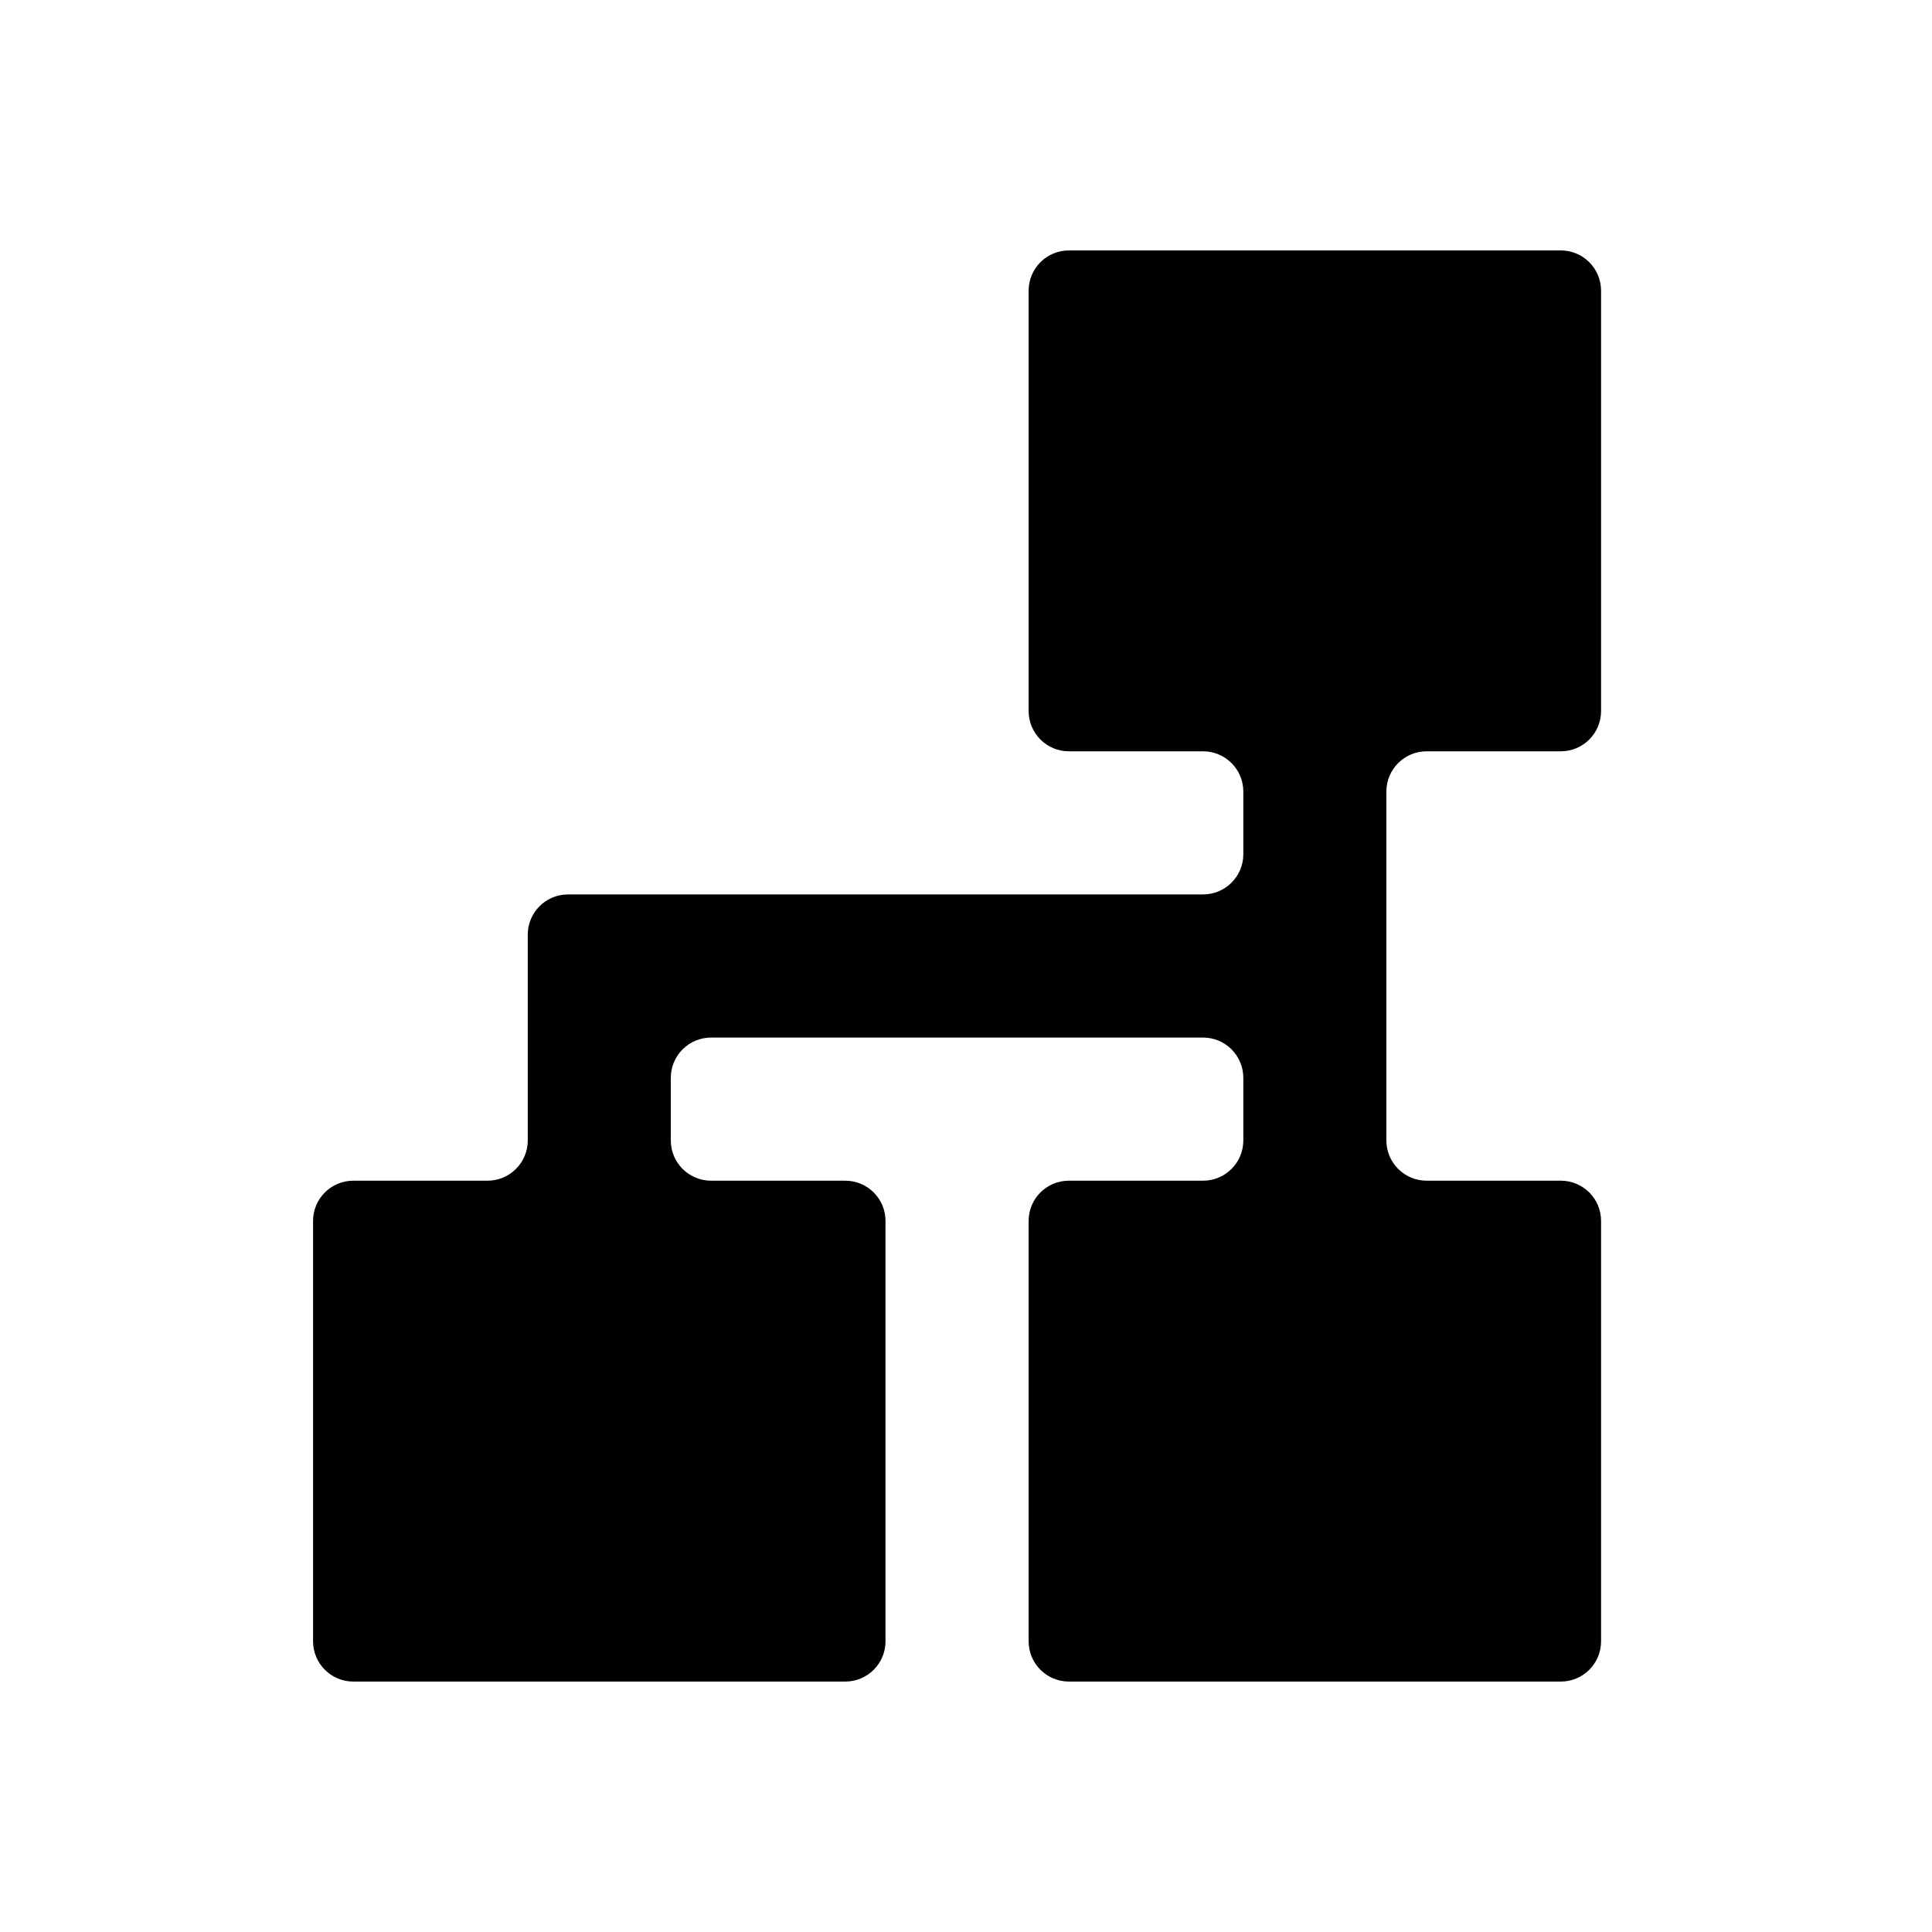<?xml version="1.0" encoding="UTF-8"?>
<svg width="24px" height="24px" viewBox="0 0 24 24" version="1.1" xmlns="http://www.w3.org/2000/svg" xmlns:xlink="http://www.w3.org/1999/xlink">
    <title>74689C4A-AAF9-45FB-9C6C-5FF07971E4CA@1x</title>
    <g id="Icons" stroke="none" stroke-width="1" fill="none" fill-rule="evenodd">
        <g id="Icons/tree">
            <g id="Group" fill="#000000" fill-opacity="0">
                <g id="Rectangle">
                    <rect x="0" y="0" width="24" height="24" rx="2"></rect>
                </g>
            </g>
            <g id="account_tree-24px" transform="translate(3, 3)" fill="currentColor">
                <path d="M17.778,7.611 L17.778,1.5 C17.778,1.224 17.554,1 17.278,1 L12.056,1 C11.779,1 11.556,1.224 11.556,1.5 L11.556,3.167 C11.556,3.443 11.332,3.667 11.056,3.667 L6.722,3.667 C6.446,3.667 6.222,3.443 6.222,3.167 L6.222,1.5 C6.222,1.224 5.998,1 5.722,1 L0.5,1 C0.224,1 -3.38176876e-17,1.224 0,1.5 L0,7.611 C-5.1222086e-16,7.887 0.224,8.111 0.5,8.111 L5.722,8.111 C5.998,8.111 6.222,7.887 6.222,7.611 L6.222,5.944 C6.222,5.668 6.446,5.444 6.722,5.444 L7.5,5.444 C7.776,5.444 8,5.668 8,5.944 L8,13.833 C8,14.109 8.224,14.333 8.5,14.333 L11.056,14.333 C11.332,14.333 11.556,14.557 11.556,14.833 L11.556,16.5 C11.556,16.776 11.779,17 12.056,17 L17.278,17 C17.554,17 17.778,16.776 17.778,16.5 L17.778,10.389 C17.778,10.113 17.554,9.889 17.278,9.889 L12.056,9.889 C11.779,9.889 11.556,10.113 11.556,10.389 L11.556,12.056 C11.556,12.332 11.332,12.556 11.056,12.556 L10.278,12.556 C10.002,12.556 9.778,12.332 9.778,12.056 L9.778,5.944 C9.778,5.668 10.002,5.444 10.278,5.444 L11.056,5.444 C11.332,5.444 11.556,5.668 11.556,5.944 L11.556,7.611 C11.556,7.887 11.779,8.111 12.056,8.111 L17.278,8.111 C17.554,8.111 17.778,7.887 17.778,7.611 Z" id="Path" transform="translate(8.889, 9) rotate(90) translate(-8.889, -9) "></path>
            </g>
        </g>
    </g>
</svg>